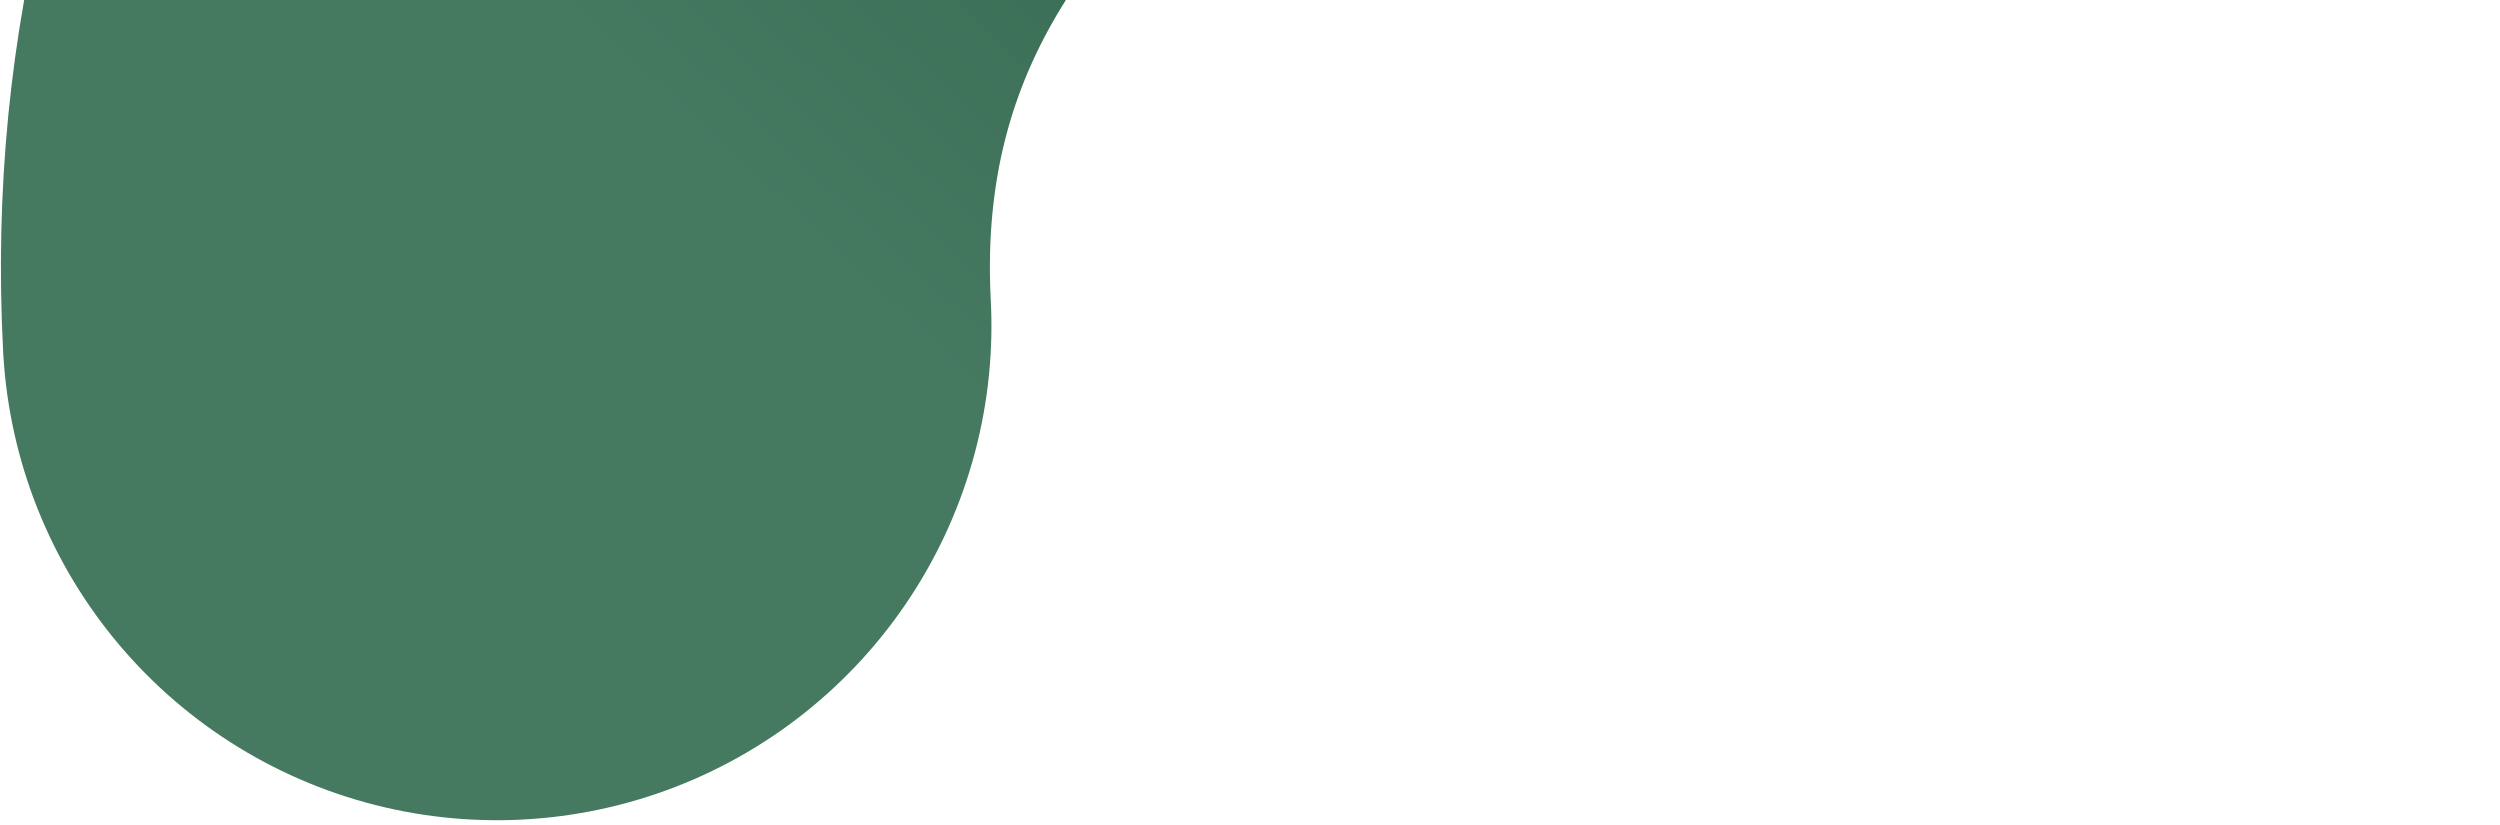 <svg width="285" height="94" viewBox="0 0 285 94" fill="none" xmlns="http://www.w3.org/2000/svg">
<path d="M228.619 -113.789C169.072 -106.137 51.312 -65.239 56.652 37.133" stroke="url(#paint0_linear_40_68)" stroke-width="112.743" stroke-linecap="round"/>
<defs>
<linearGradient id="paint0_linear_40_68" x1="71.532" y1="8.821" x2="156.354" y2="-82.025" gradientUnits="userSpaceOnUse">
<stop stop-color="#457960"/>
<stop offset="1" stop-color="#2A5C44"/>
</linearGradient>
</defs>
</svg>
